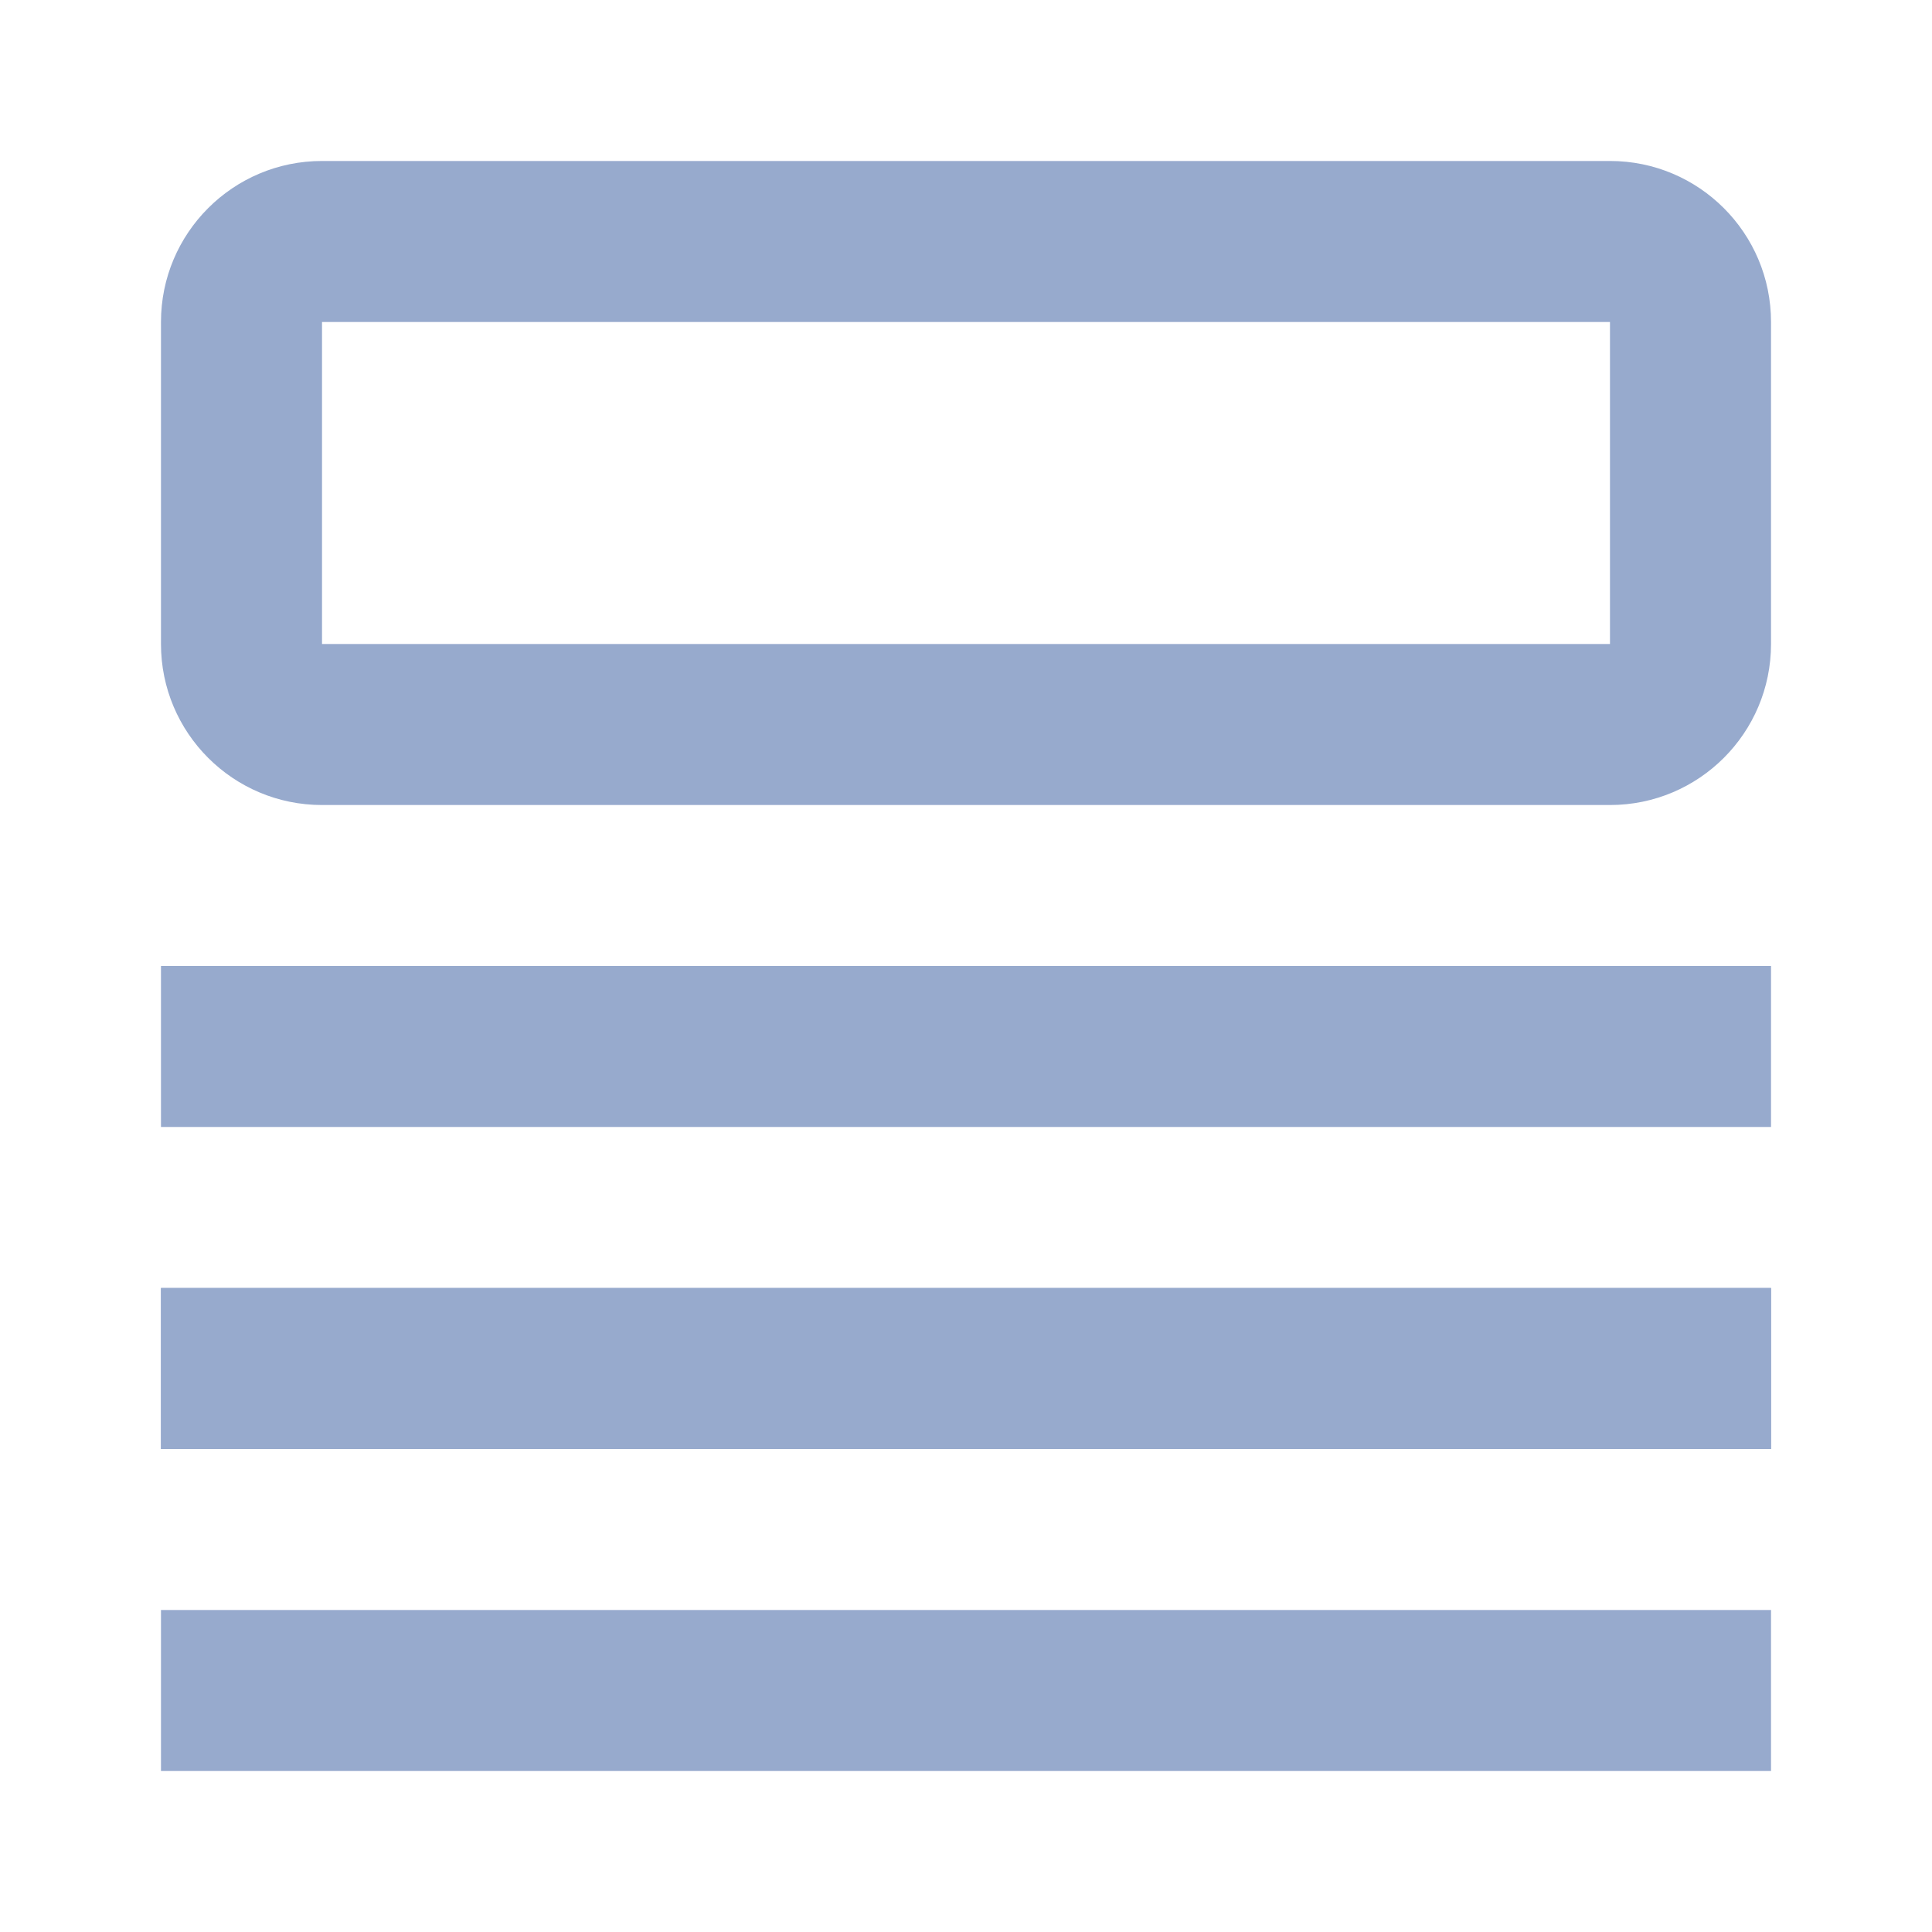 <svg width="25" height="25" viewBox="0 0 25 25" fill="none" xmlns="http://www.w3.org/2000/svg">
<path fill-rule="evenodd" clip-rule="evenodd" d="M4.167 2.083H20.833C21.984 2.083 22.917 3.016 22.917 4.167V8.333C22.917 9.484 21.984 10.417 20.833 10.417H4.167C3.016 10.417 2.083 9.484 2.083 8.333V4.167C2.083 3.016 3.016 2.083 4.167 2.083ZM4.167 4.167V8.333H20.833V4.167H4.167ZM22.917 16.667V18.75H2.083V16.667H22.917ZM22.917 20.833V22.917H2.083V20.833H22.917Z" fill="#97AACD"/>
<path d="M22.917 18.75V16.667H2.083V18.75H22.917Z" fill="#97AACD"/>
<path fill-rule="evenodd" clip-rule="evenodd" d="M22.917 12.5V14.583H2.083V12.5H22.917Z" fill="#97AACD"/>
</svg>
